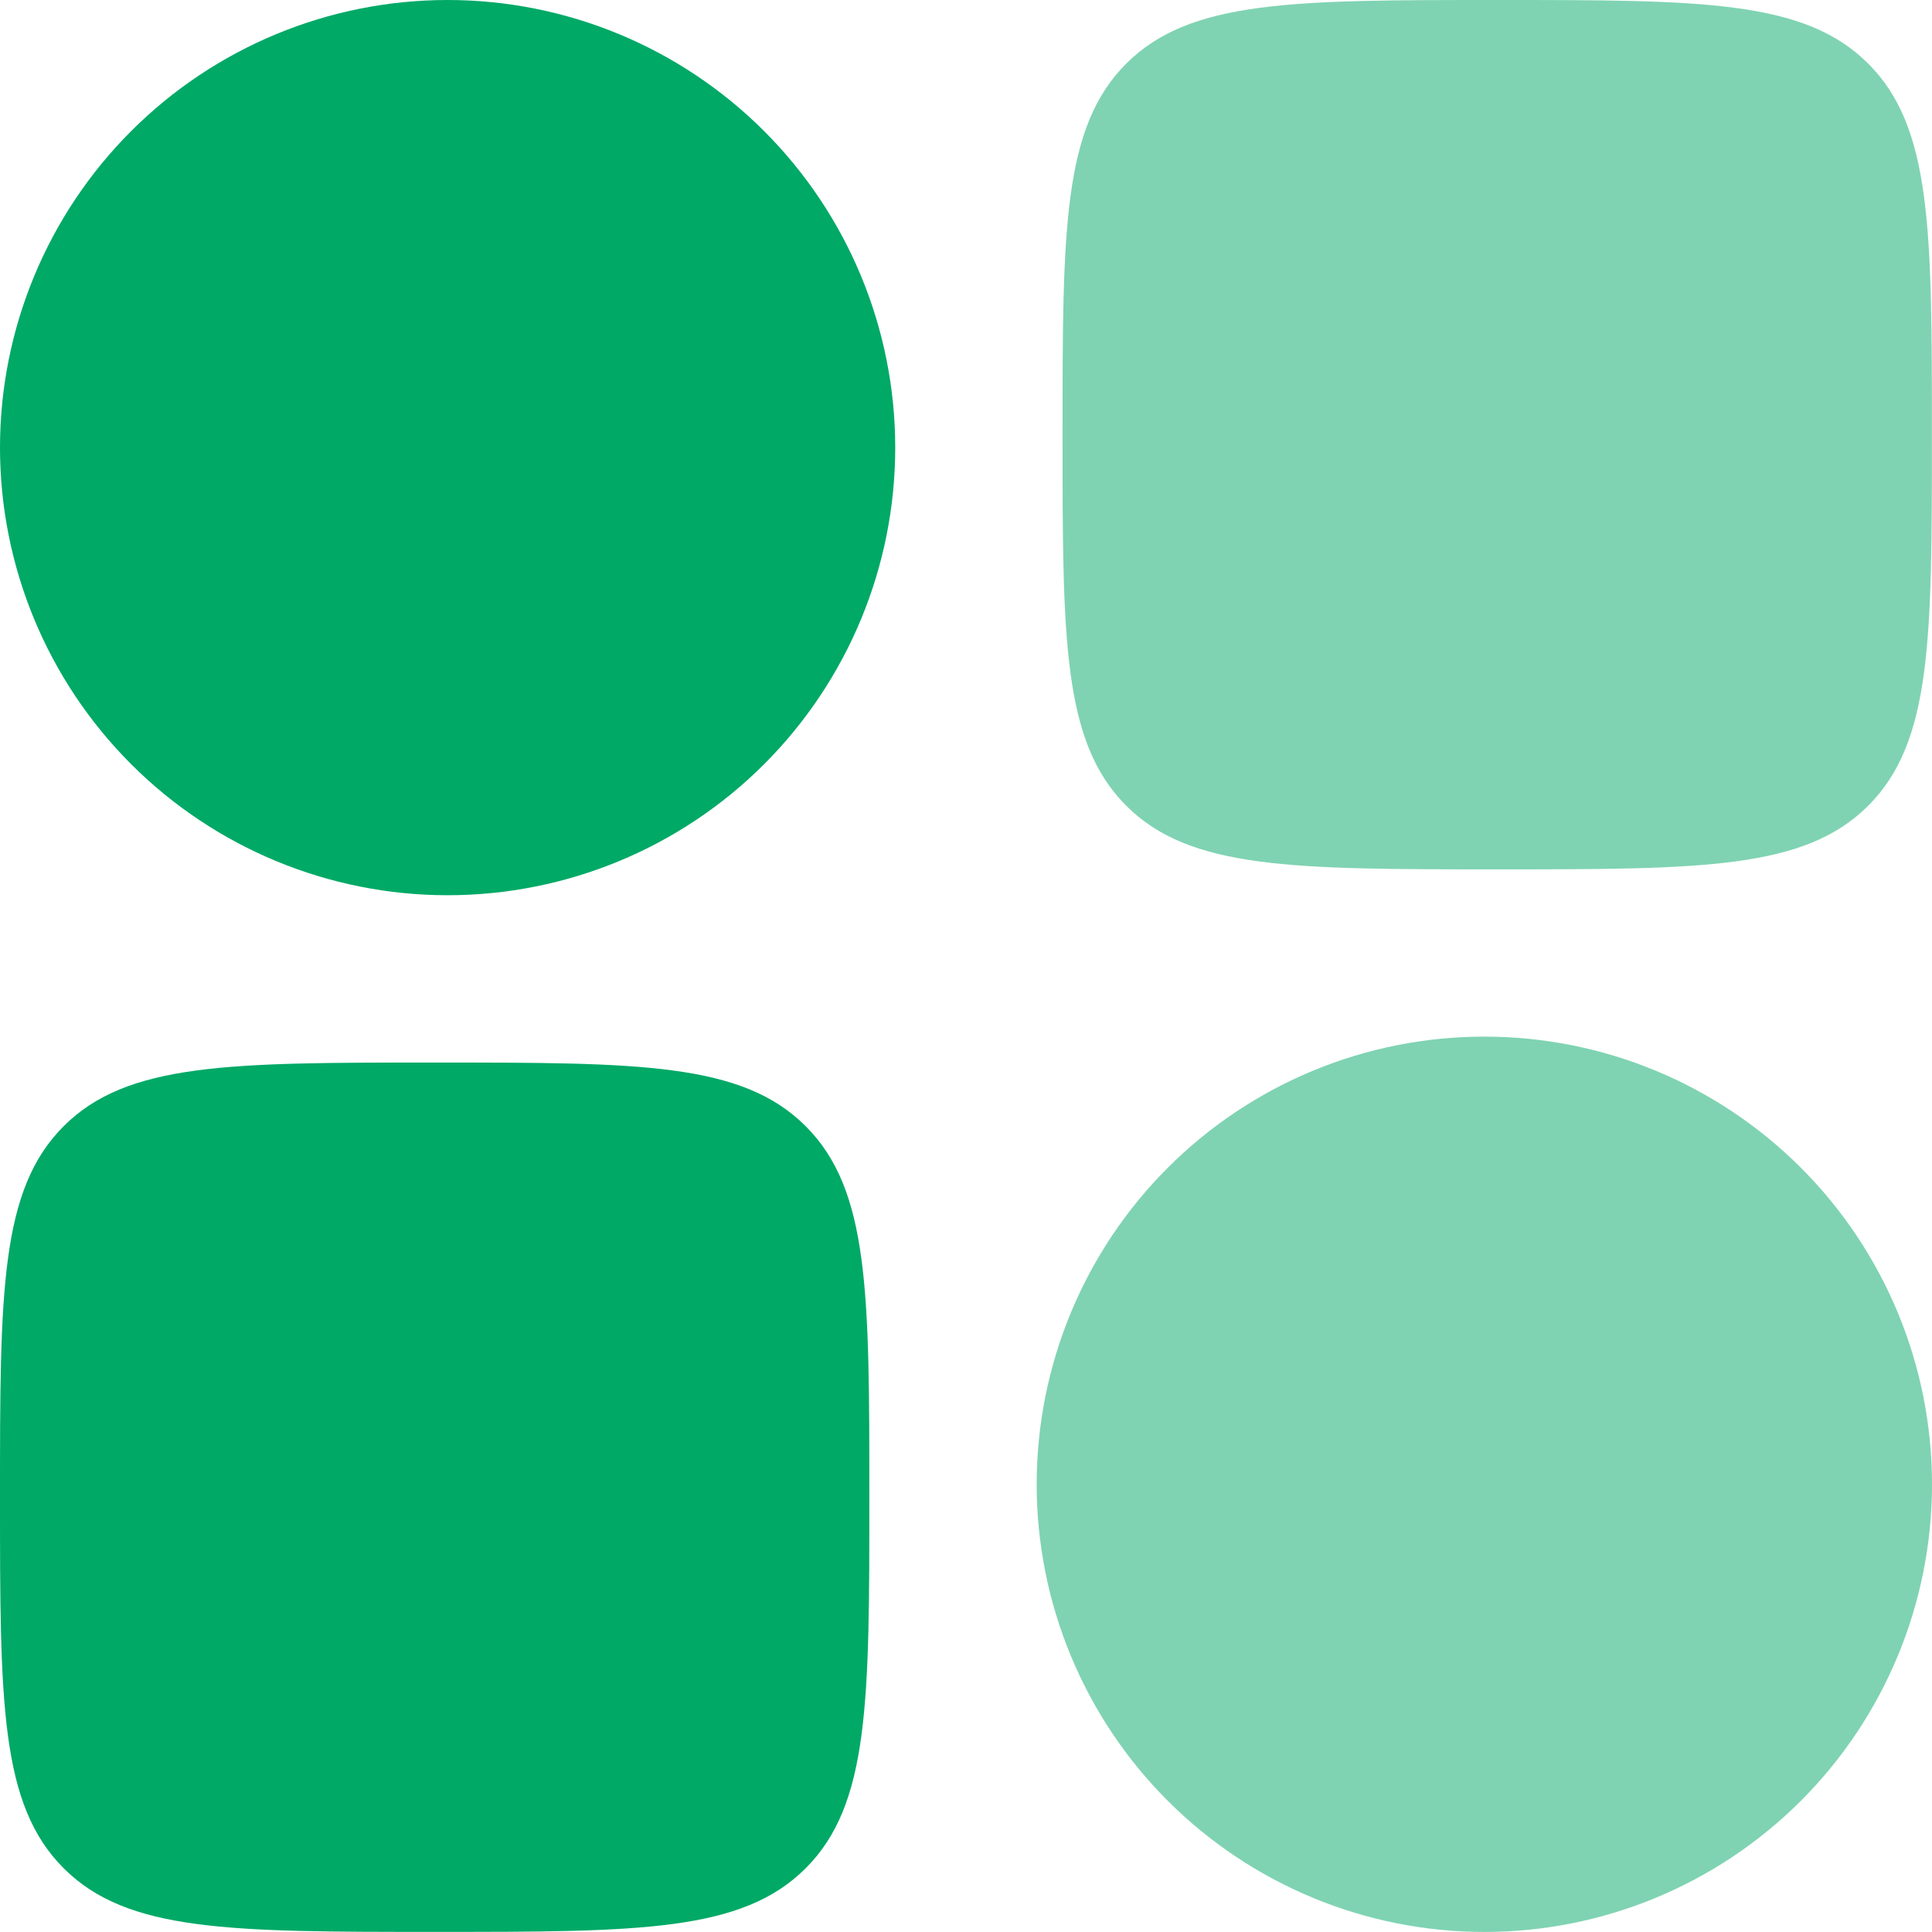 <svg width="38" height="38" viewBox="0 0 38 38" fill="none" xmlns="http://www.w3.org/2000/svg">
<g id="Group">
<path id="Vector" fill-rule="evenodd" clip-rule="evenodd" d="M0 8.804C0 6.469 0.928 4.23 2.579 2.579C4.23 0.928 6.469 0 8.804 0C11.139 0 13.379 0.928 15.03 2.579C16.681 4.23 17.608 6.469 17.608 8.804C17.608 11.139 16.681 13.379 15.03 15.03C13.379 16.681 11.139 17.608 8.804 17.608C6.469 17.608 4.23 16.681 2.579 15.03C0.928 13.379 0 11.139 0 8.804Z" fill="#00A966"/>
<path id="Vector_2" opacity="0.5" fill-rule="evenodd" clip-rule="evenodd" d="M20.39 29.194C20.39 28.038 20.618 26.893 21.06 25.824C21.503 24.756 22.151 23.785 22.969 22.968C23.786 22.15 24.757 21.502 25.825 21.059C26.894 20.616 28.039 20.389 29.195 20.389C30.351 20.389 31.496 20.616 32.565 21.059C33.633 21.502 34.603 22.15 35.421 22.968C36.239 23.785 36.887 24.756 37.33 25.824C37.772 26.893 38 28.038 38 29.194C38 31.529 37.072 33.769 35.421 35.42C33.77 37.071 31.53 37.999 29.195 37.999C26.86 37.999 24.62 37.071 22.969 35.42C21.317 33.769 20.39 31.529 20.39 29.194Z" fill="#00A966"/>
<path id="Vector_3" d="M0 29.448C0 25.419 -1.13243e-07 23.403 1.252 22.151C2.504 20.899 4.52 20.899 8.55 20.899C12.579 20.899 14.595 20.899 15.847 22.151C17.099 23.403 17.099 25.419 17.099 29.448C17.099 33.478 17.099 35.494 15.847 36.746C14.595 37.998 12.579 37.998 8.55 37.998C4.52 37.998 2.504 37.998 1.252 36.746C-1.13243e-07 35.494 0 33.478 0 29.448Z" fill="#00A966"/>
<path id="Vector_4" opacity="0.5" d="M20.899 8.55C20.899 4.52 20.899 2.504 22.151 1.252C23.403 -3.06308e-05 25.419 -3.05176e-05 29.449 -3.05176e-05C33.478 -3.05176e-05 35.494 -3.06308e-05 36.746 1.252C37.998 2.504 37.998 4.52 37.998 8.55C37.998 12.579 37.998 14.595 36.746 15.847C35.494 17.099 33.478 17.099 29.449 17.099C25.419 17.099 23.403 17.099 22.151 15.847C20.899 14.595 20.899 12.579 20.899 8.55Z" fill="#00A966"/>
</g>
</svg>
